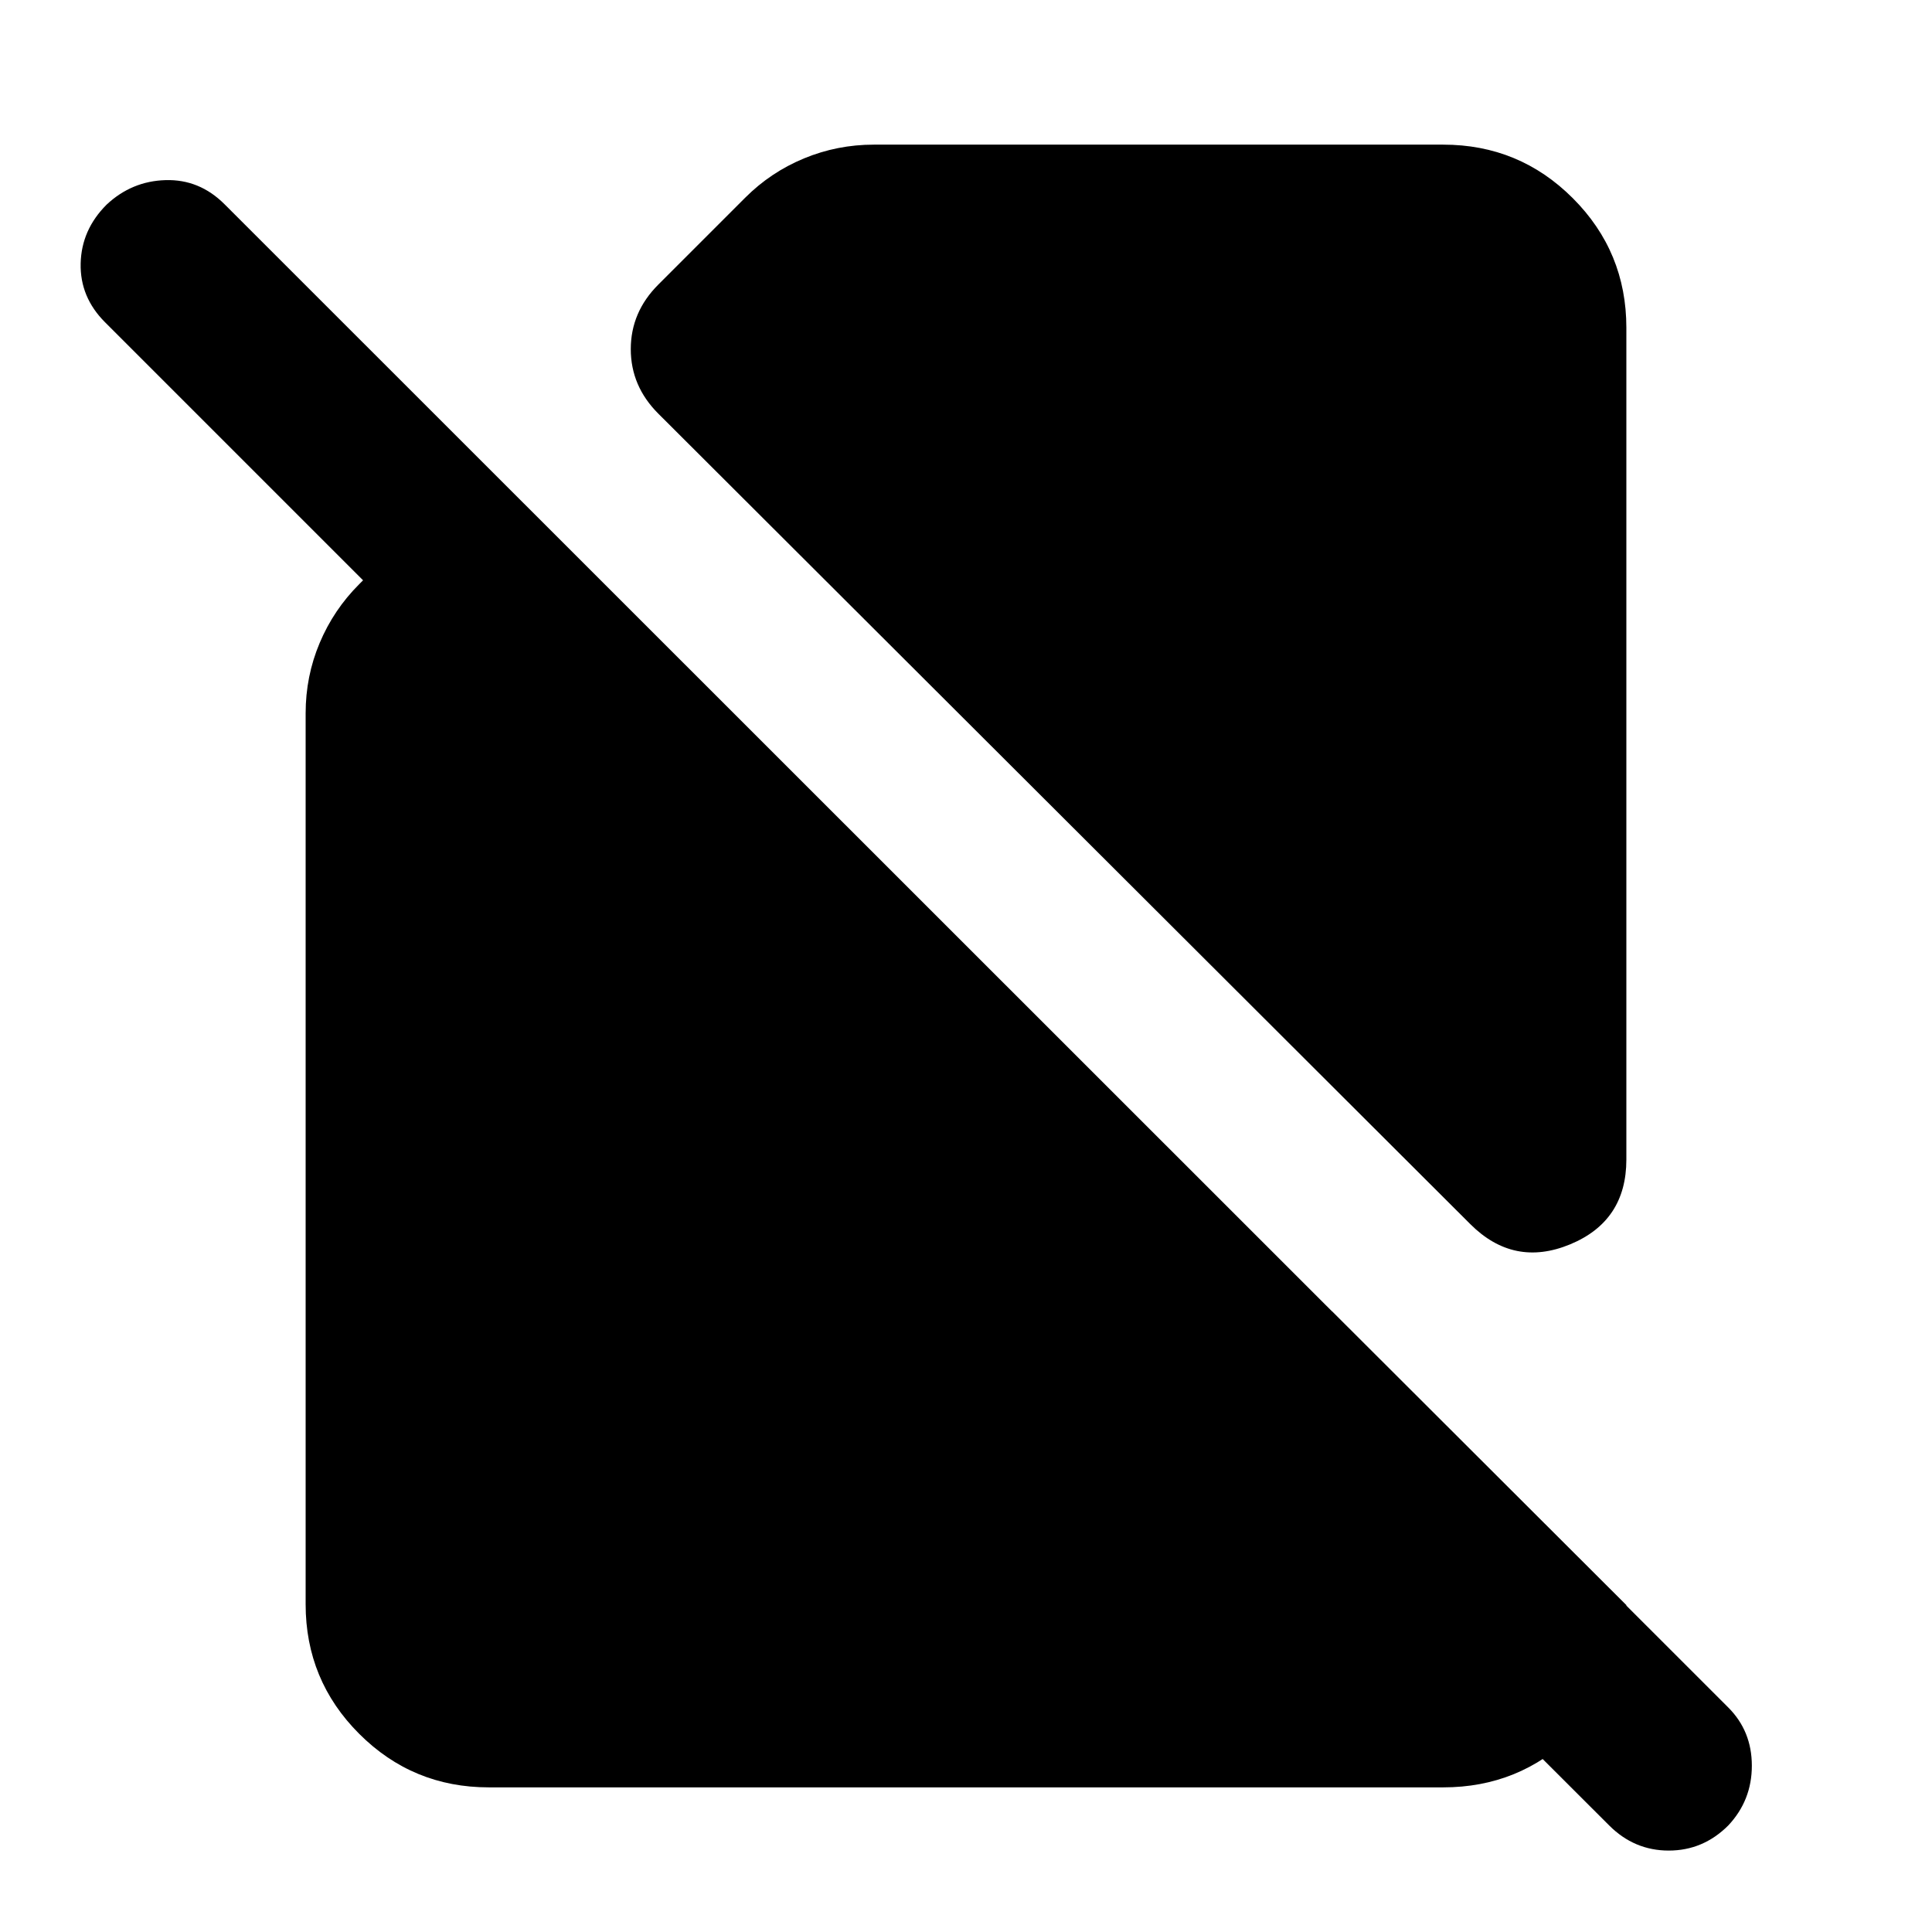 <svg xmlns="http://www.w3.org/2000/svg" height="24" viewBox="0 -960 960 960" width="24"><path d="M327.11-754.46q-13.68-13.67-13.68-32.06t13.68-32.07l43.19-43.19q12.68-12.68 29.21-19.51 16.53-6.84 34.69-6.84h282.93q37.78 0 64.39 26.61t26.61 64.39v413.3q0 30.59-27.97 42.15-27.96 11.55-49.59-10.08l-403.46-402.7ZM242.87-71.87q-37.78 0-64.39-26.61t-26.61-64.39v-442.7q0-18.39 6.96-34.92 6.95-16.53 19.63-29.21l1.95-1.95L52.17-799.89q-12.47-12.48-12.09-29.2.38-16.71 12.85-29.19Q65.41-870 82.25-870.5t29.32 11.98l747.19 746.95q11.72 11.72 11.72 28.94t-11.72 29.7q-12.48 12.47-29.58 12.47-17.09 0-29.57-12.47L602.5-249.8l59.39-58.64 146.24 146.01v1q0 37.3-26.61 63.43-26.61 26.13-64.39 26.13H242.87Z"/></svg>